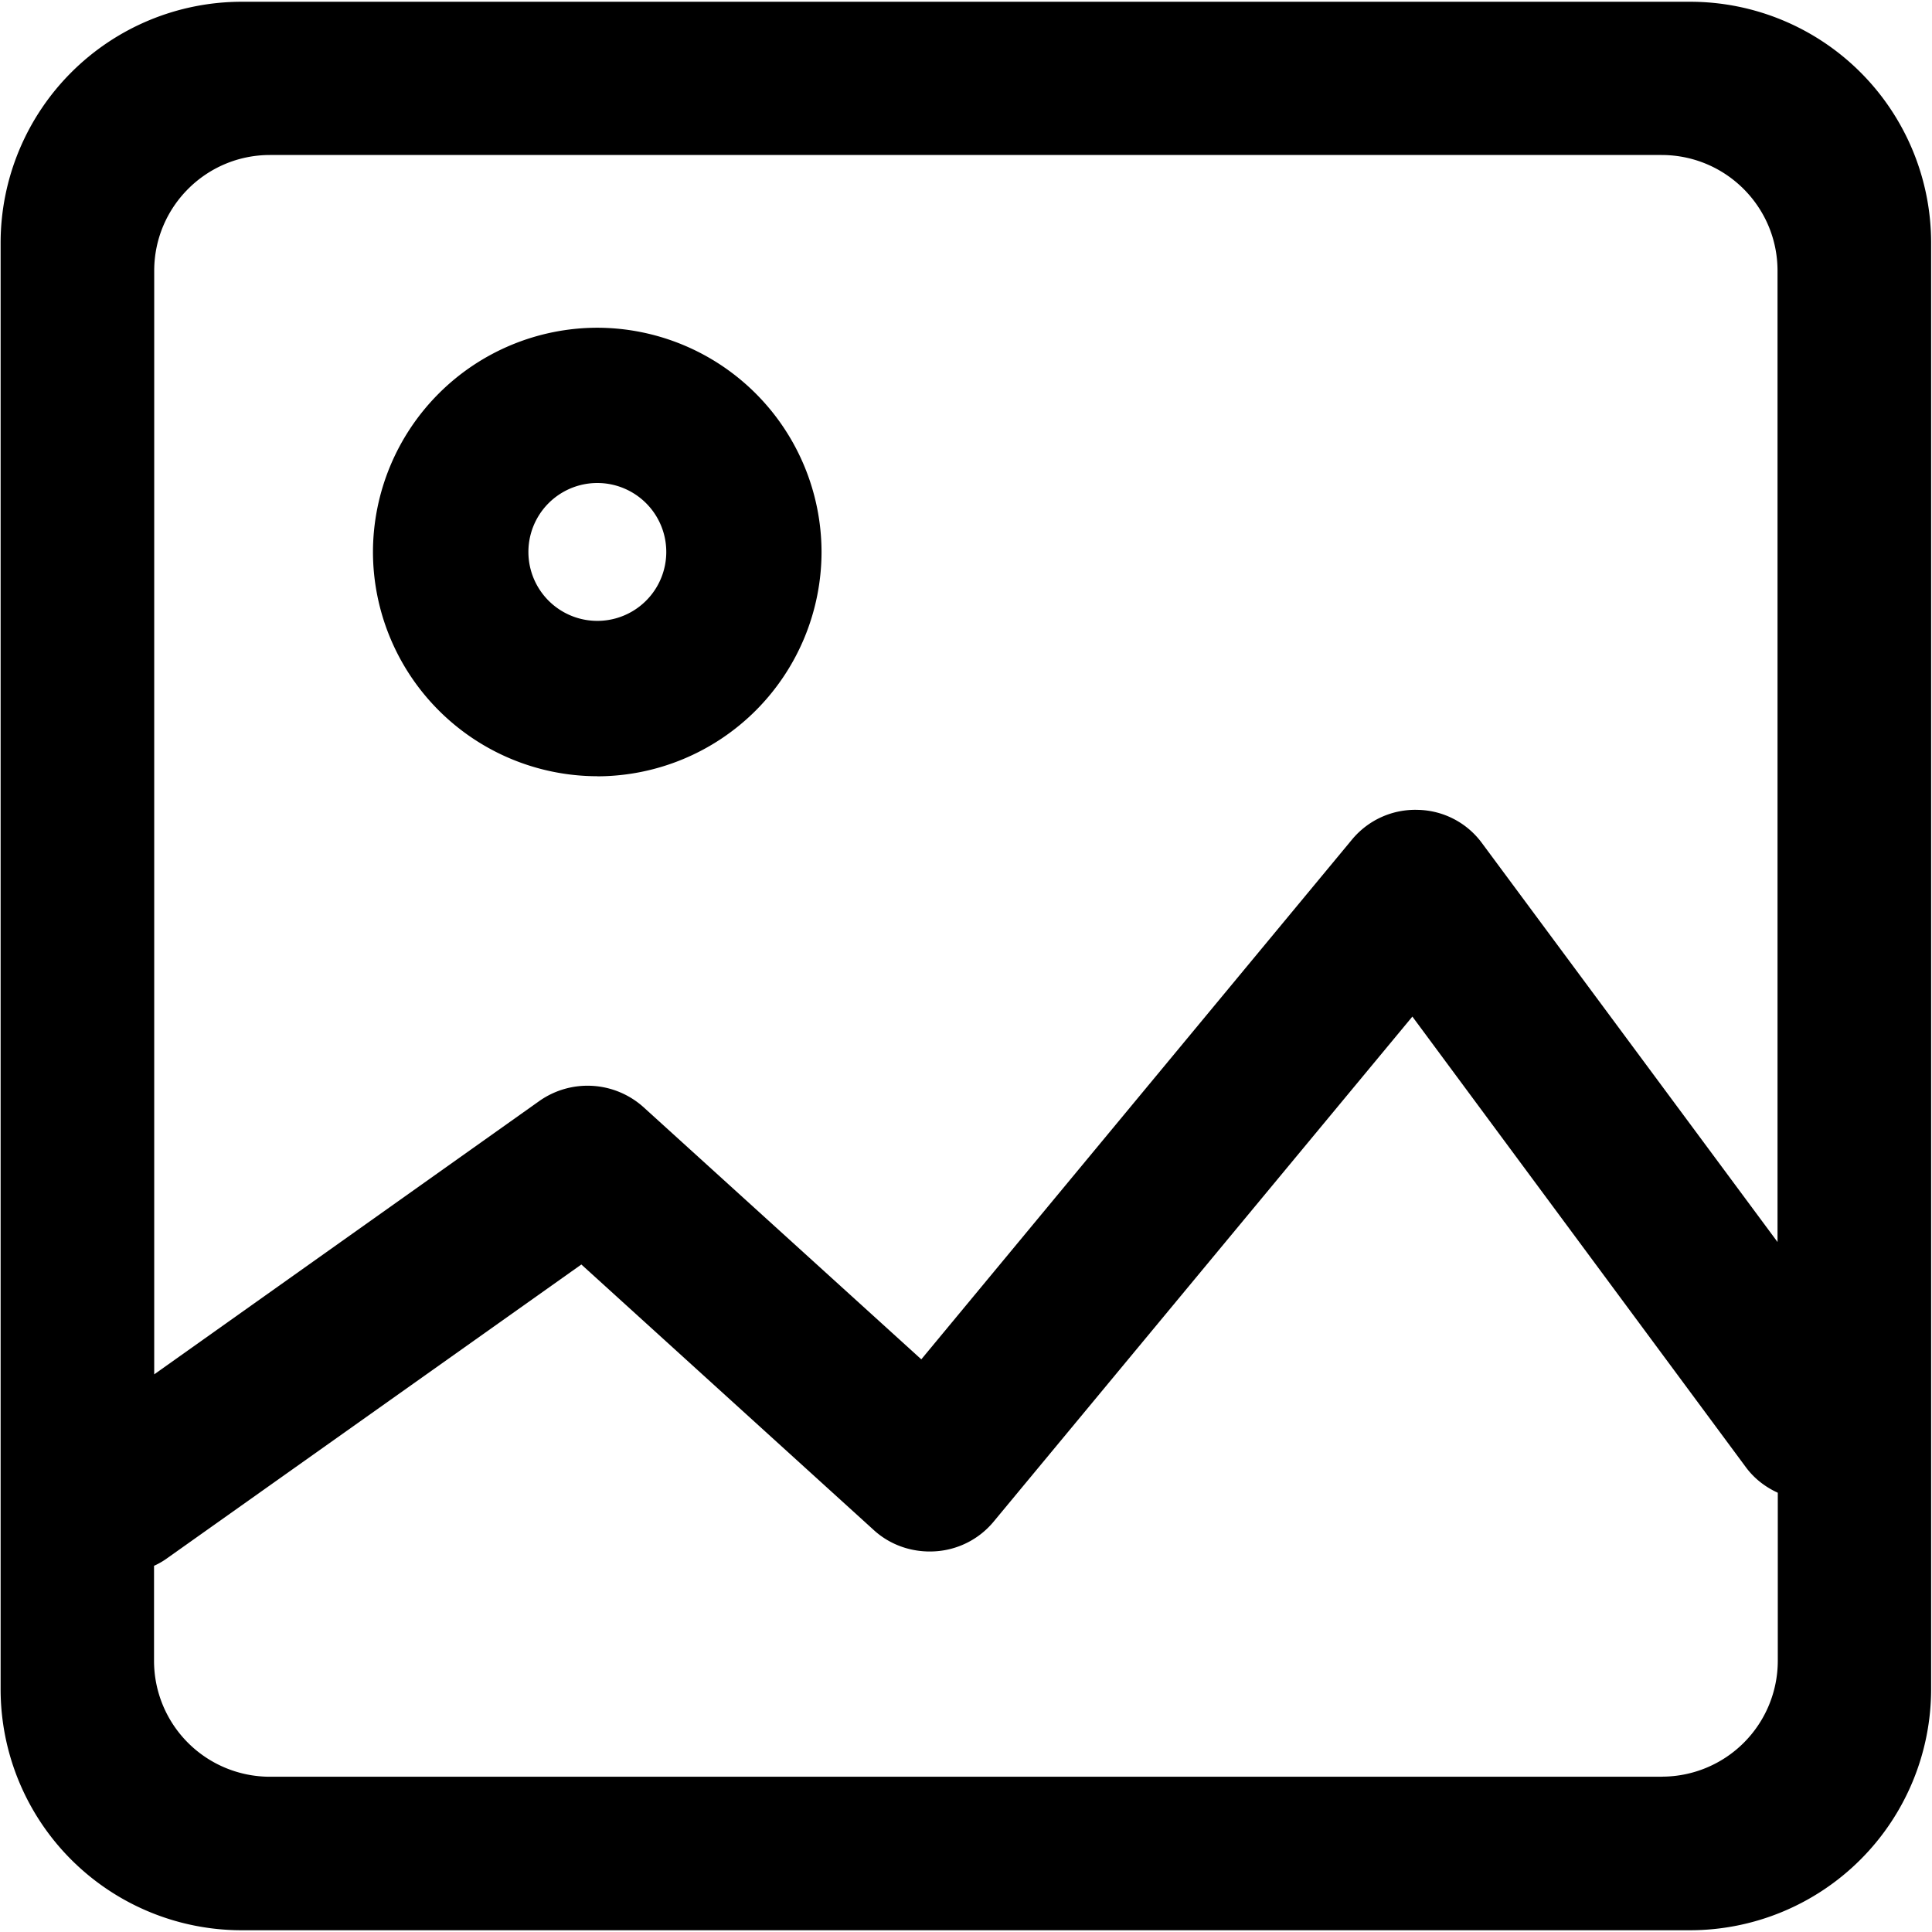 <svg width="22" height="22" xmlns="http://www.w3.org/2000/svg"><g><path d="M19.245.02H2.755A2.747 2.747 0 00.007 2.765v16.47a2.745 2.745 0 002.748 2.745h16.488a2.747 2.747 0 002.747-2.745V2.765A2.745 2.745 0 0019.245.02zM3.075 1.765H18.92c.73 0 1.321.59 1.321 1.319v11.059l-3.369-4.547a.928.928 0 00-.727-.374.934.934 0 00-.746.334l-4.908 5.923-3.165-2.873a.953.953 0 00-1.184-.069L1.756 15.65V3.084c0-.727.589-1.319 1.318-1.319zm15.848 18.467H3.074a1.32 1.32 0 01-1.32-1.318V17.83a.842.842 0 00.156-.091l4.71-3.34 3.332 3.026c.189.172.442.257.7.24a.938.938 0 00.657-.331l4.774-5.758 3.798 5.132c.096.13.223.226.363.29v1.915a1.32 1.32 0 01-1.32 1.318z"/><path d="M6.801 8.84a2.558 2.558 0 002.554-2.554A2.558 2.558 0 006.8 3.732a2.558 2.558 0 00-2.553 2.554A2.558 2.558 0 006.8 8.839zm0-3.34a.785.785 0 11.002 1.57.785.785 0 01-.002-1.57z"/></g></svg>